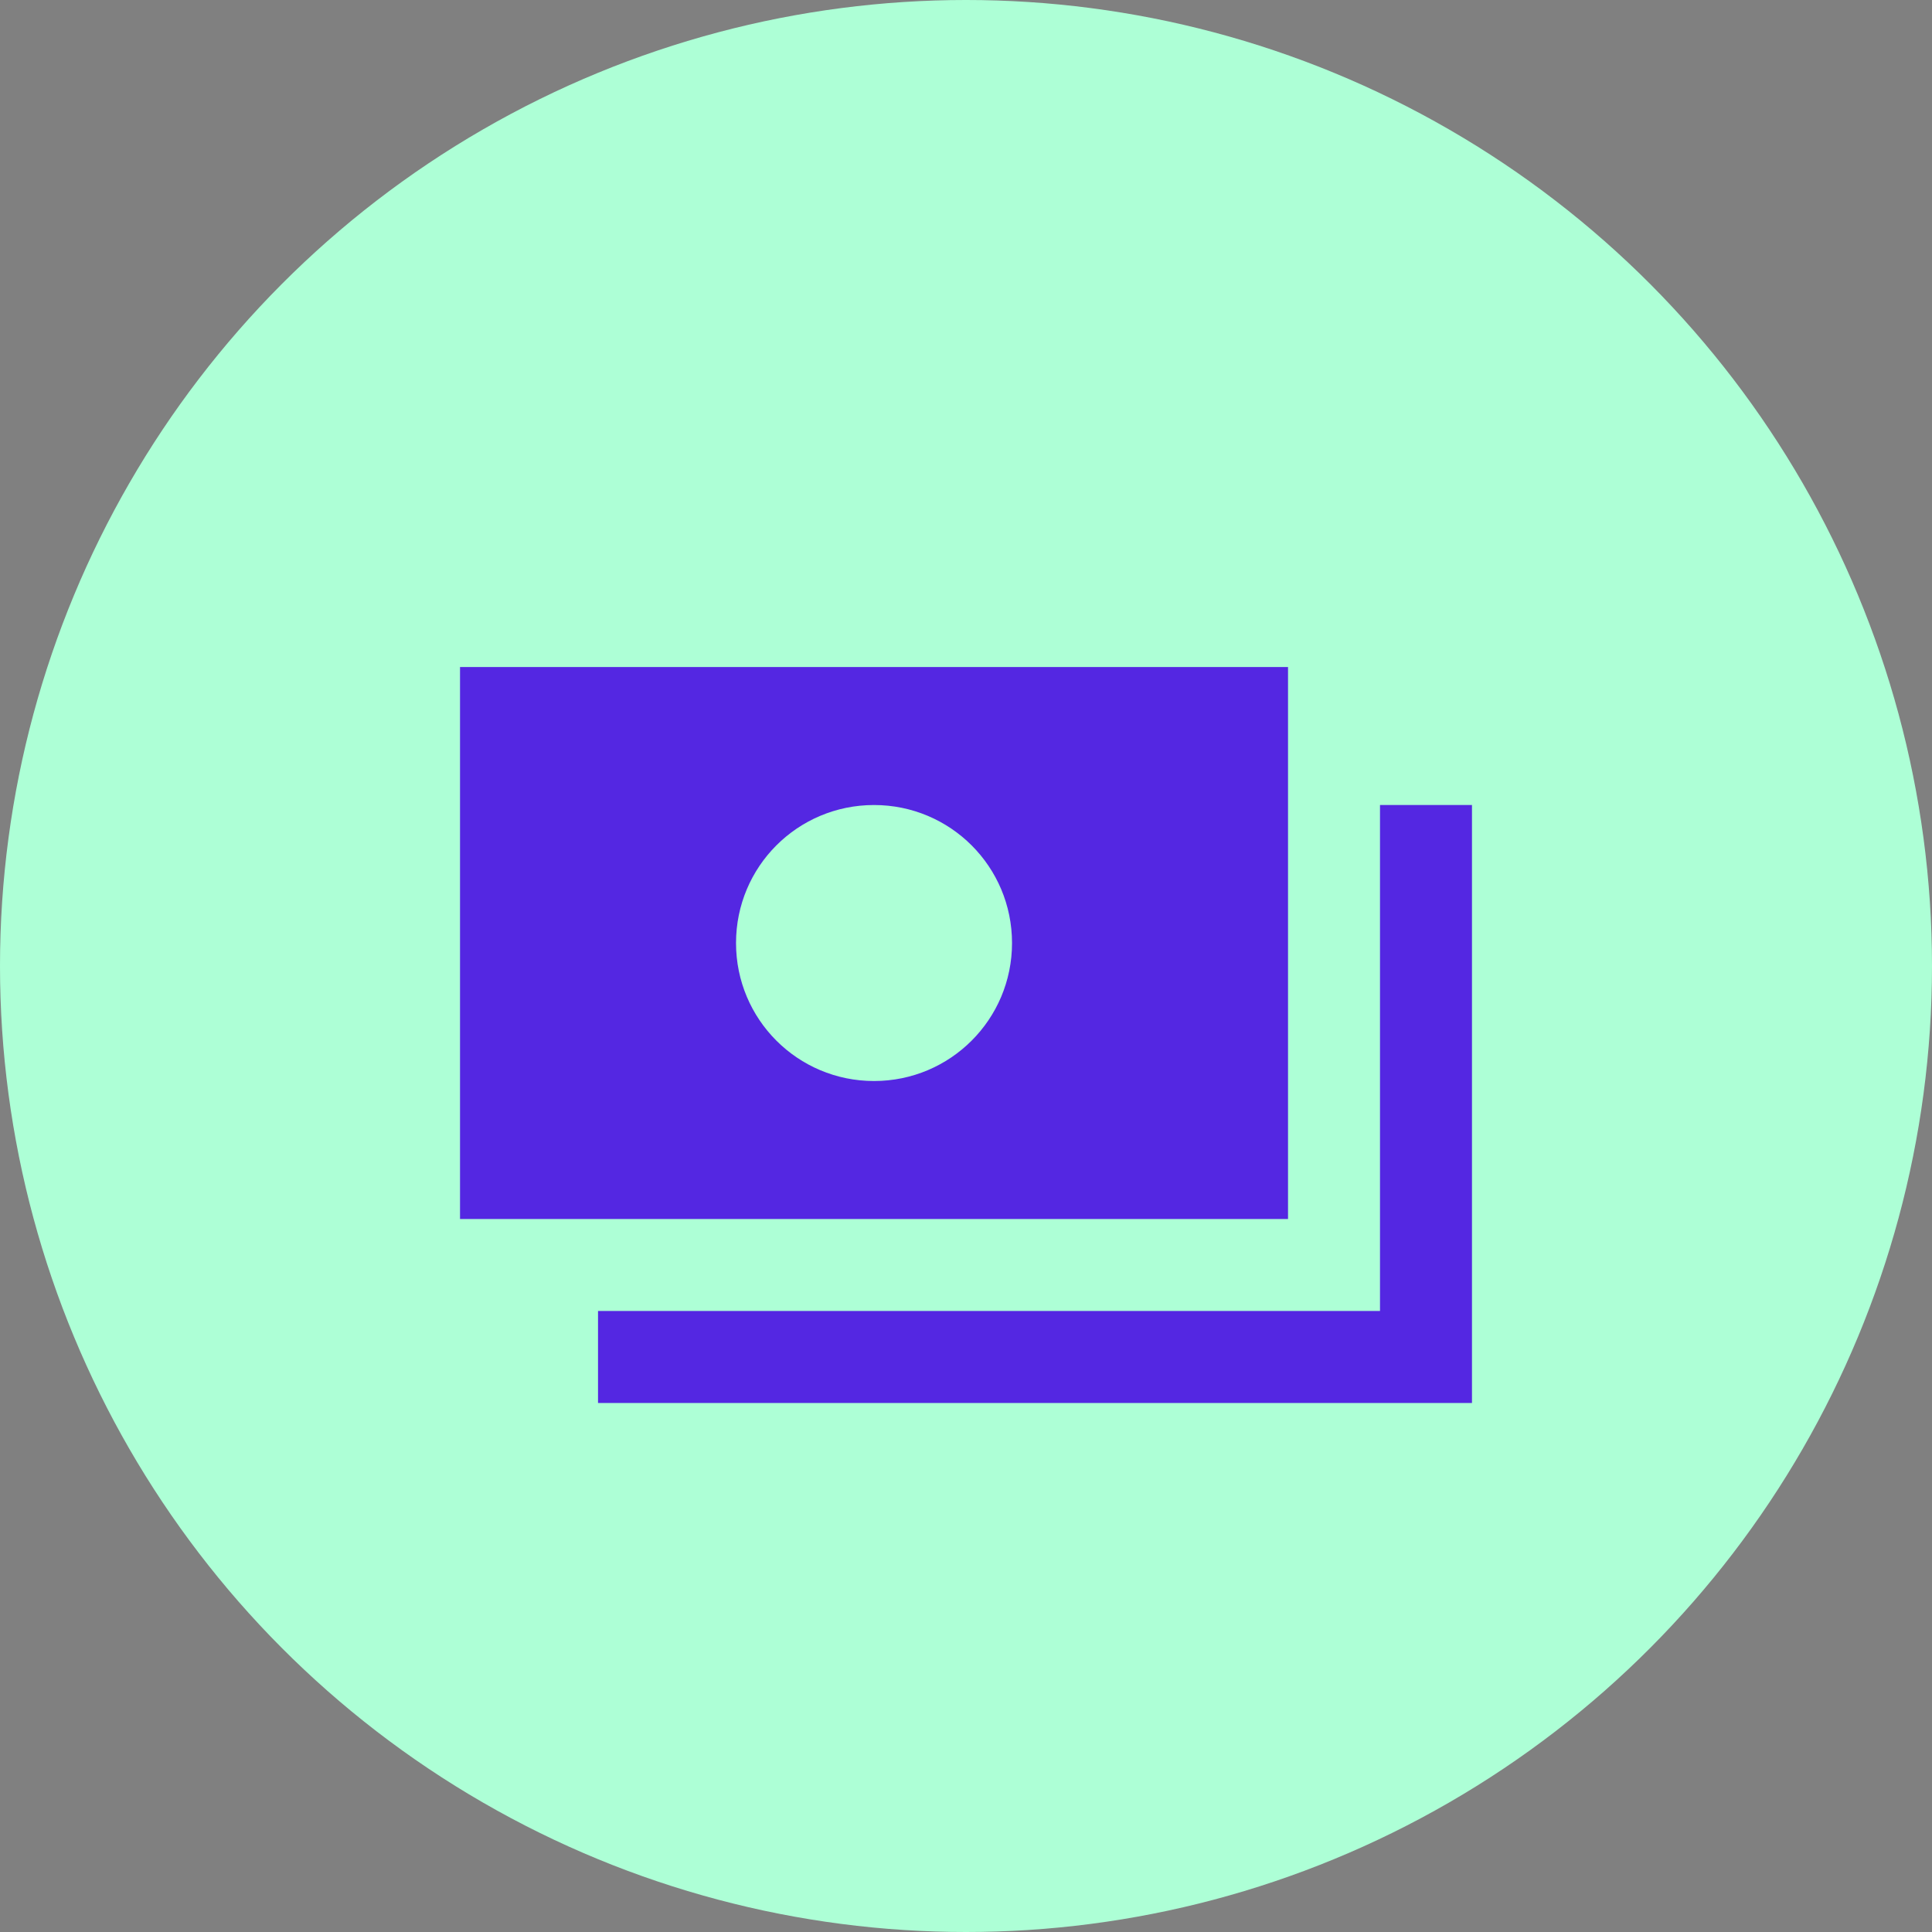 <svg width="28" height="28" viewBox="0 0 28 28" fill="none" xmlns="http://www.w3.org/2000/svg">
<rect x="0" y="0" width="28" height="28" fill="#808080" stroke="none"/>
<circle cx="14" cy="14" r="14" fill="#ADFFD6"/>
<path d="M21.333 11.667V20.333H8.667V19H20V11.667H21.333ZM18.667 17.667H6.667V9.667H18.667V17.667ZM14.667 13.667C14.667 12.56 13.773 11.667 12.667 11.667C11.56 11.667 10.667 12.56 10.667 13.667C10.667 14.773 11.56 15.667 12.667 15.667C13.773 15.667 14.667 14.773 14.667 13.667Z" fill="#5427E2"/>
</svg>
